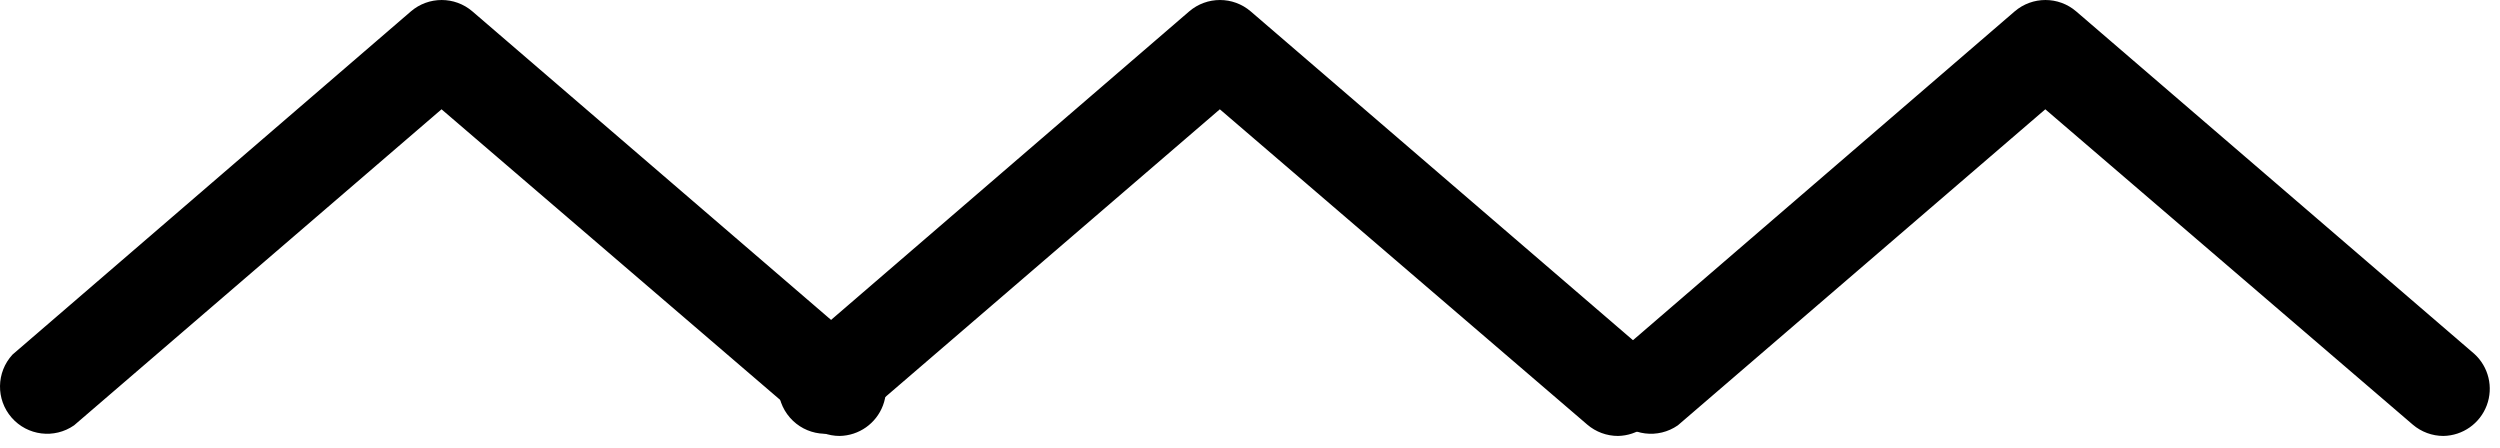 <?xml version="1.0" encoding="UTF-8"?>
<svg width="106px" height="19px" viewBox="0 0 106 19" version="1.1" xmlns="http://www.w3.org/2000/svg" xmlns:xlink="http://www.w3.org/1999/xlink">
    <!-- Generator: Sketch 44.1 (41455) - http://www.bohemiancoding.com/sketch -->
    <title>separador</title>
    <desc>Created with Sketch.</desc>
    <defs></defs>
    <g id="Page-1" stroke="none" stroke-width="1" fill="none" fill-rule="evenodd">
        <g id="Group" fill-rule="nonzero" fill="#000000">
            <path d="M35.601,18.484 C35.125,18.484 34.664,18.314 34.301,18.004 L18.721,4.634 L3.141,18.034 C2.303,18.617 1.161,18.475 0.491,17.705 C-0.179,16.935 -0.161,15.784 0.531,15.034 L17.421,0.484 C18.172,-0.161 19.281,-0.161 20.031,0.484 L36.911,15.004 C37.518,15.556 37.727,16.422 37.438,17.189 C37.149,17.957 36.421,18.47 35.601,18.484 Z" id="Shape"></path>
            <path d="M68.601,18.484 C68.125,18.484 67.664,18.314 67.301,18.004 L51.721,4.634 L36.141,18.034 C35.303,18.617 34.161,18.475 33.491,17.705 C32.821,16.935 32.839,15.784 33.531,15.034 L50.421,0.484 C51.172,-0.161 52.281,-0.161 53.031,0.484 L69.911,15.004 C70.518,15.556 70.727,16.422 70.438,17.189 C70.149,17.957 69.421,18.47 68.601,18.484 Z" id="Shape"></path>
            <path d="M103.601,18.484 C103.125,18.484 102.664,18.314 102.301,18.004 L86.721,4.634 L71.141,18.034 C70.303,18.617 69.161,18.475 68.491,17.705 C67.821,16.935 67.839,15.784 68.531,15.034 L85.421,0.484 C86.172,-0.161 87.281,-0.161 88.031,0.484 L104.911,15.004 C105.518,15.556 105.727,16.422 105.438,17.189 C105.149,17.957 104.421,18.47 103.601,18.484 Z" id="Shape"></path>
        </g>
    </g>
</svg>